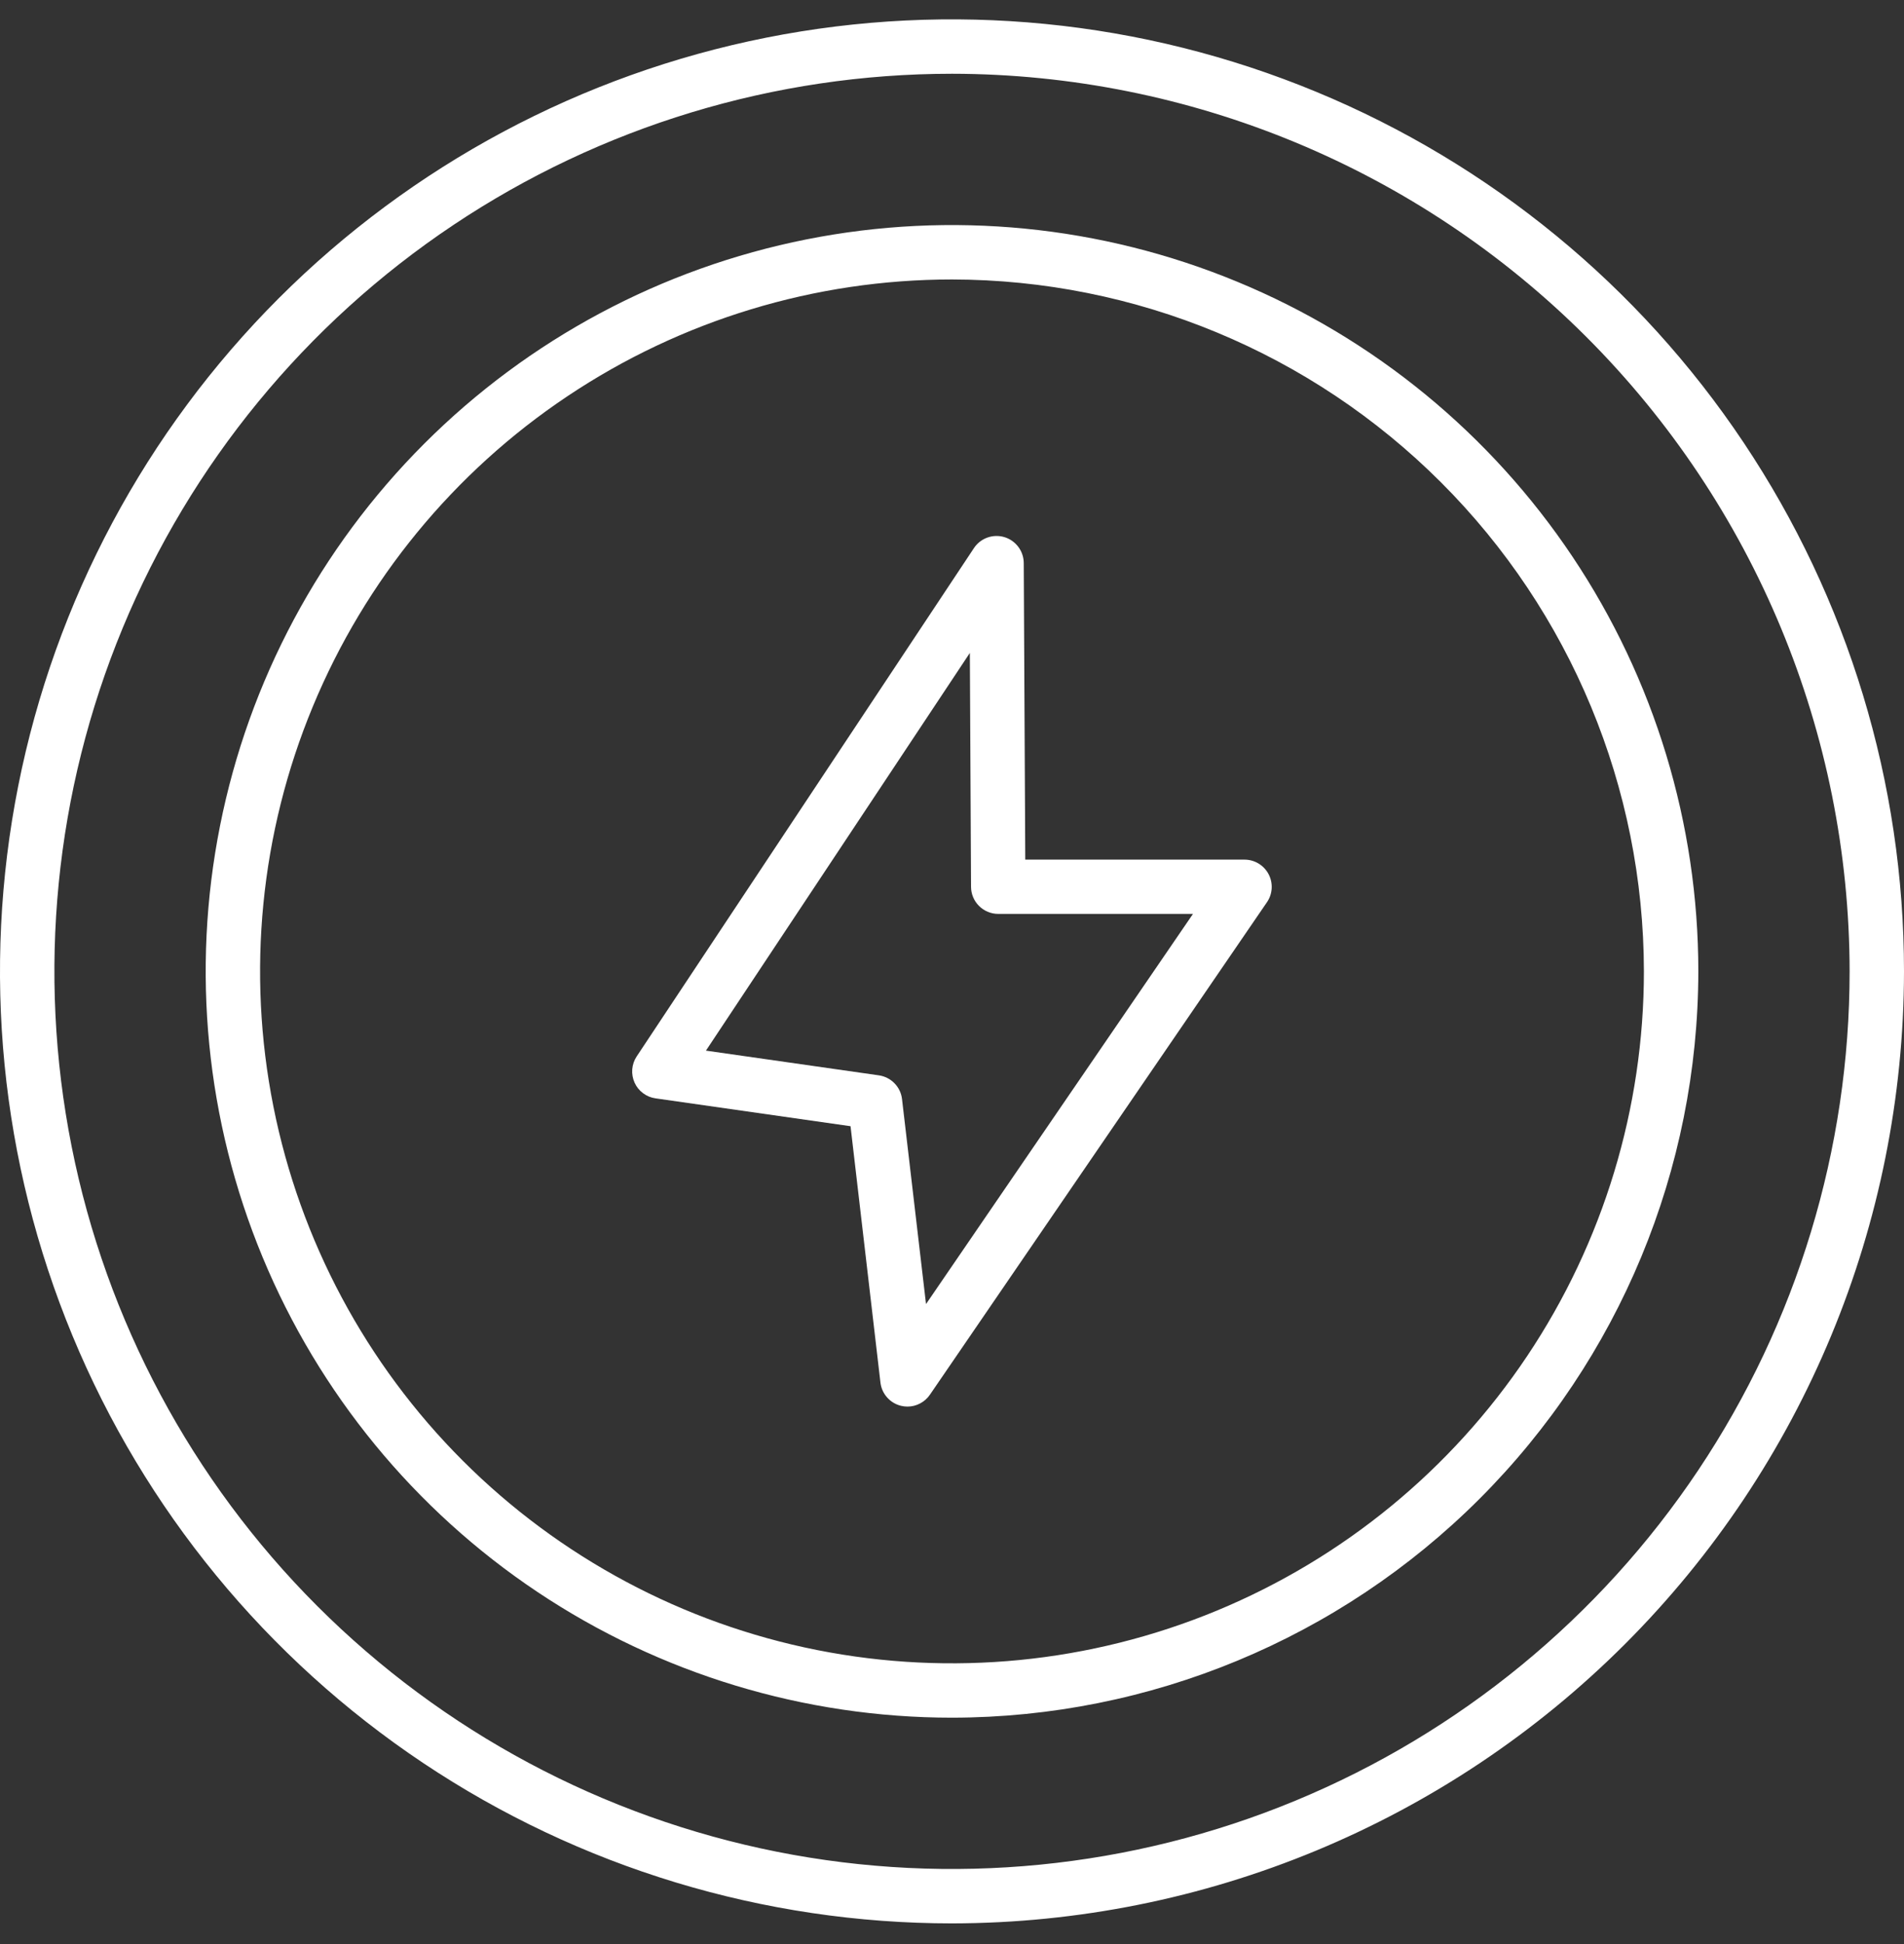 <svg width="48" height="49" viewBox="0 0 48 49" fill="none" xmlns="http://www.w3.org/2000/svg">
<rect x="0" y="0" width="48" height="49" fill="#333333" stroke="none"/>
<path d="M24 48.479C19.253 48.479 14.613 47.072 10.666 44.435C6.72 41.798 3.643 38.051 1.827 33.666C0.01 29.282 -0.465 24.457 0.461 19.802C1.387 15.148 3.673 10.872 7.029 7.516C10.386 4.161 14.662 1.875 19.318 0.949C23.973 0.023 28.799 0.499 33.184 2.315C37.57 4.131 41.318 7.206 43.955 11.152C46.592 15.098 48 19.738 48 24.483C47.993 30.845 45.462 36.944 40.962 41.443C36.463 45.941 30.363 48.471 24 48.479ZM24 1.859C19.524 1.859 15.149 3.186 11.428 5.672C7.707 8.158 4.807 11.692 3.094 15.826C1.381 19.96 0.933 24.509 1.806 28.897C2.679 33.286 4.835 37.317 7.999 40.481C11.164 43.645 15.196 45.8 19.585 46.673C23.975 47.546 28.525 47.098 32.66 45.385C36.794 43.673 40.328 40.773 42.815 37.053C45.301 33.332 46.629 28.958 46.629 24.483C46.622 18.485 44.235 12.735 39.993 8.493C35.751 4.252 29.999 1.866 24 1.859Z" fill="white"/>
<path d="M24 43.294C20.279 43.294 16.641 42.191 13.547 40.124C10.453 38.057 8.042 35.119 6.618 31.682C5.194 28.245 4.821 24.463 5.547 20.814C6.273 17.165 8.065 13.813 10.696 11.182C13.327 8.551 16.68 6.76 20.329 6.034C23.979 5.308 27.762 5.681 31.2 7.105C34.638 8.528 37.576 10.939 39.644 14.033C41.711 17.126 42.815 20.763 42.815 24.483C42.809 29.471 40.825 34.252 37.298 37.779C33.77 41.305 28.988 43.289 24 43.294ZM24 7.044C20.55 7.044 17.177 8.067 14.309 9.984C11.441 11.9 9.205 14.624 7.885 17.811C6.564 20.997 6.219 24.504 6.892 27.887C7.565 31.27 9.226 34.377 11.666 36.816C14.106 39.255 17.214 40.916 20.597 41.589C23.981 42.262 27.488 41.916 30.676 40.596C33.863 39.276 36.587 37.041 38.504 34.173C40.42 31.305 41.443 27.933 41.443 24.483C41.438 19.86 39.599 15.427 36.328 12.158C33.058 8.889 28.625 7.05 24 7.044Z" fill="white"/>
<path d="M22.877 35.453C22.822 35.453 22.767 35.446 22.713 35.433C22.577 35.4 22.455 35.325 22.363 35.221C22.27 35.116 22.212 34.986 22.196 34.847L21.442 28.386L16.526 27.684C16.411 27.668 16.302 27.623 16.21 27.553C16.117 27.484 16.044 27.392 15.997 27.286C15.95 27.181 15.93 27.065 15.939 26.95C15.949 26.834 15.987 26.723 16.051 26.627L24.549 13.821C24.629 13.697 24.748 13.602 24.888 13.551C25.027 13.5 25.179 13.496 25.321 13.538C25.463 13.581 25.587 13.669 25.675 13.788C25.763 13.907 25.81 14.052 25.809 14.2L25.847 21.667H31.375C31.5 21.667 31.622 21.701 31.729 21.766C31.835 21.83 31.923 21.923 31.981 22.033C32.039 22.143 32.066 22.267 32.059 22.392C32.052 22.516 32.011 22.637 31.941 22.739L23.443 35.154C23.38 35.246 23.296 35.321 23.197 35.373C23.098 35.426 22.988 35.453 22.877 35.453ZM17.797 26.481L22.157 27.104C22.306 27.125 22.445 27.196 22.55 27.304C22.656 27.412 22.723 27.552 22.74 27.702L23.345 32.869L30.075 23.035H25.166C24.984 23.035 24.811 22.963 24.682 22.835C24.553 22.707 24.481 22.534 24.48 22.353L24.45 16.457L17.797 26.481Z" fill="white"/>
</svg>
